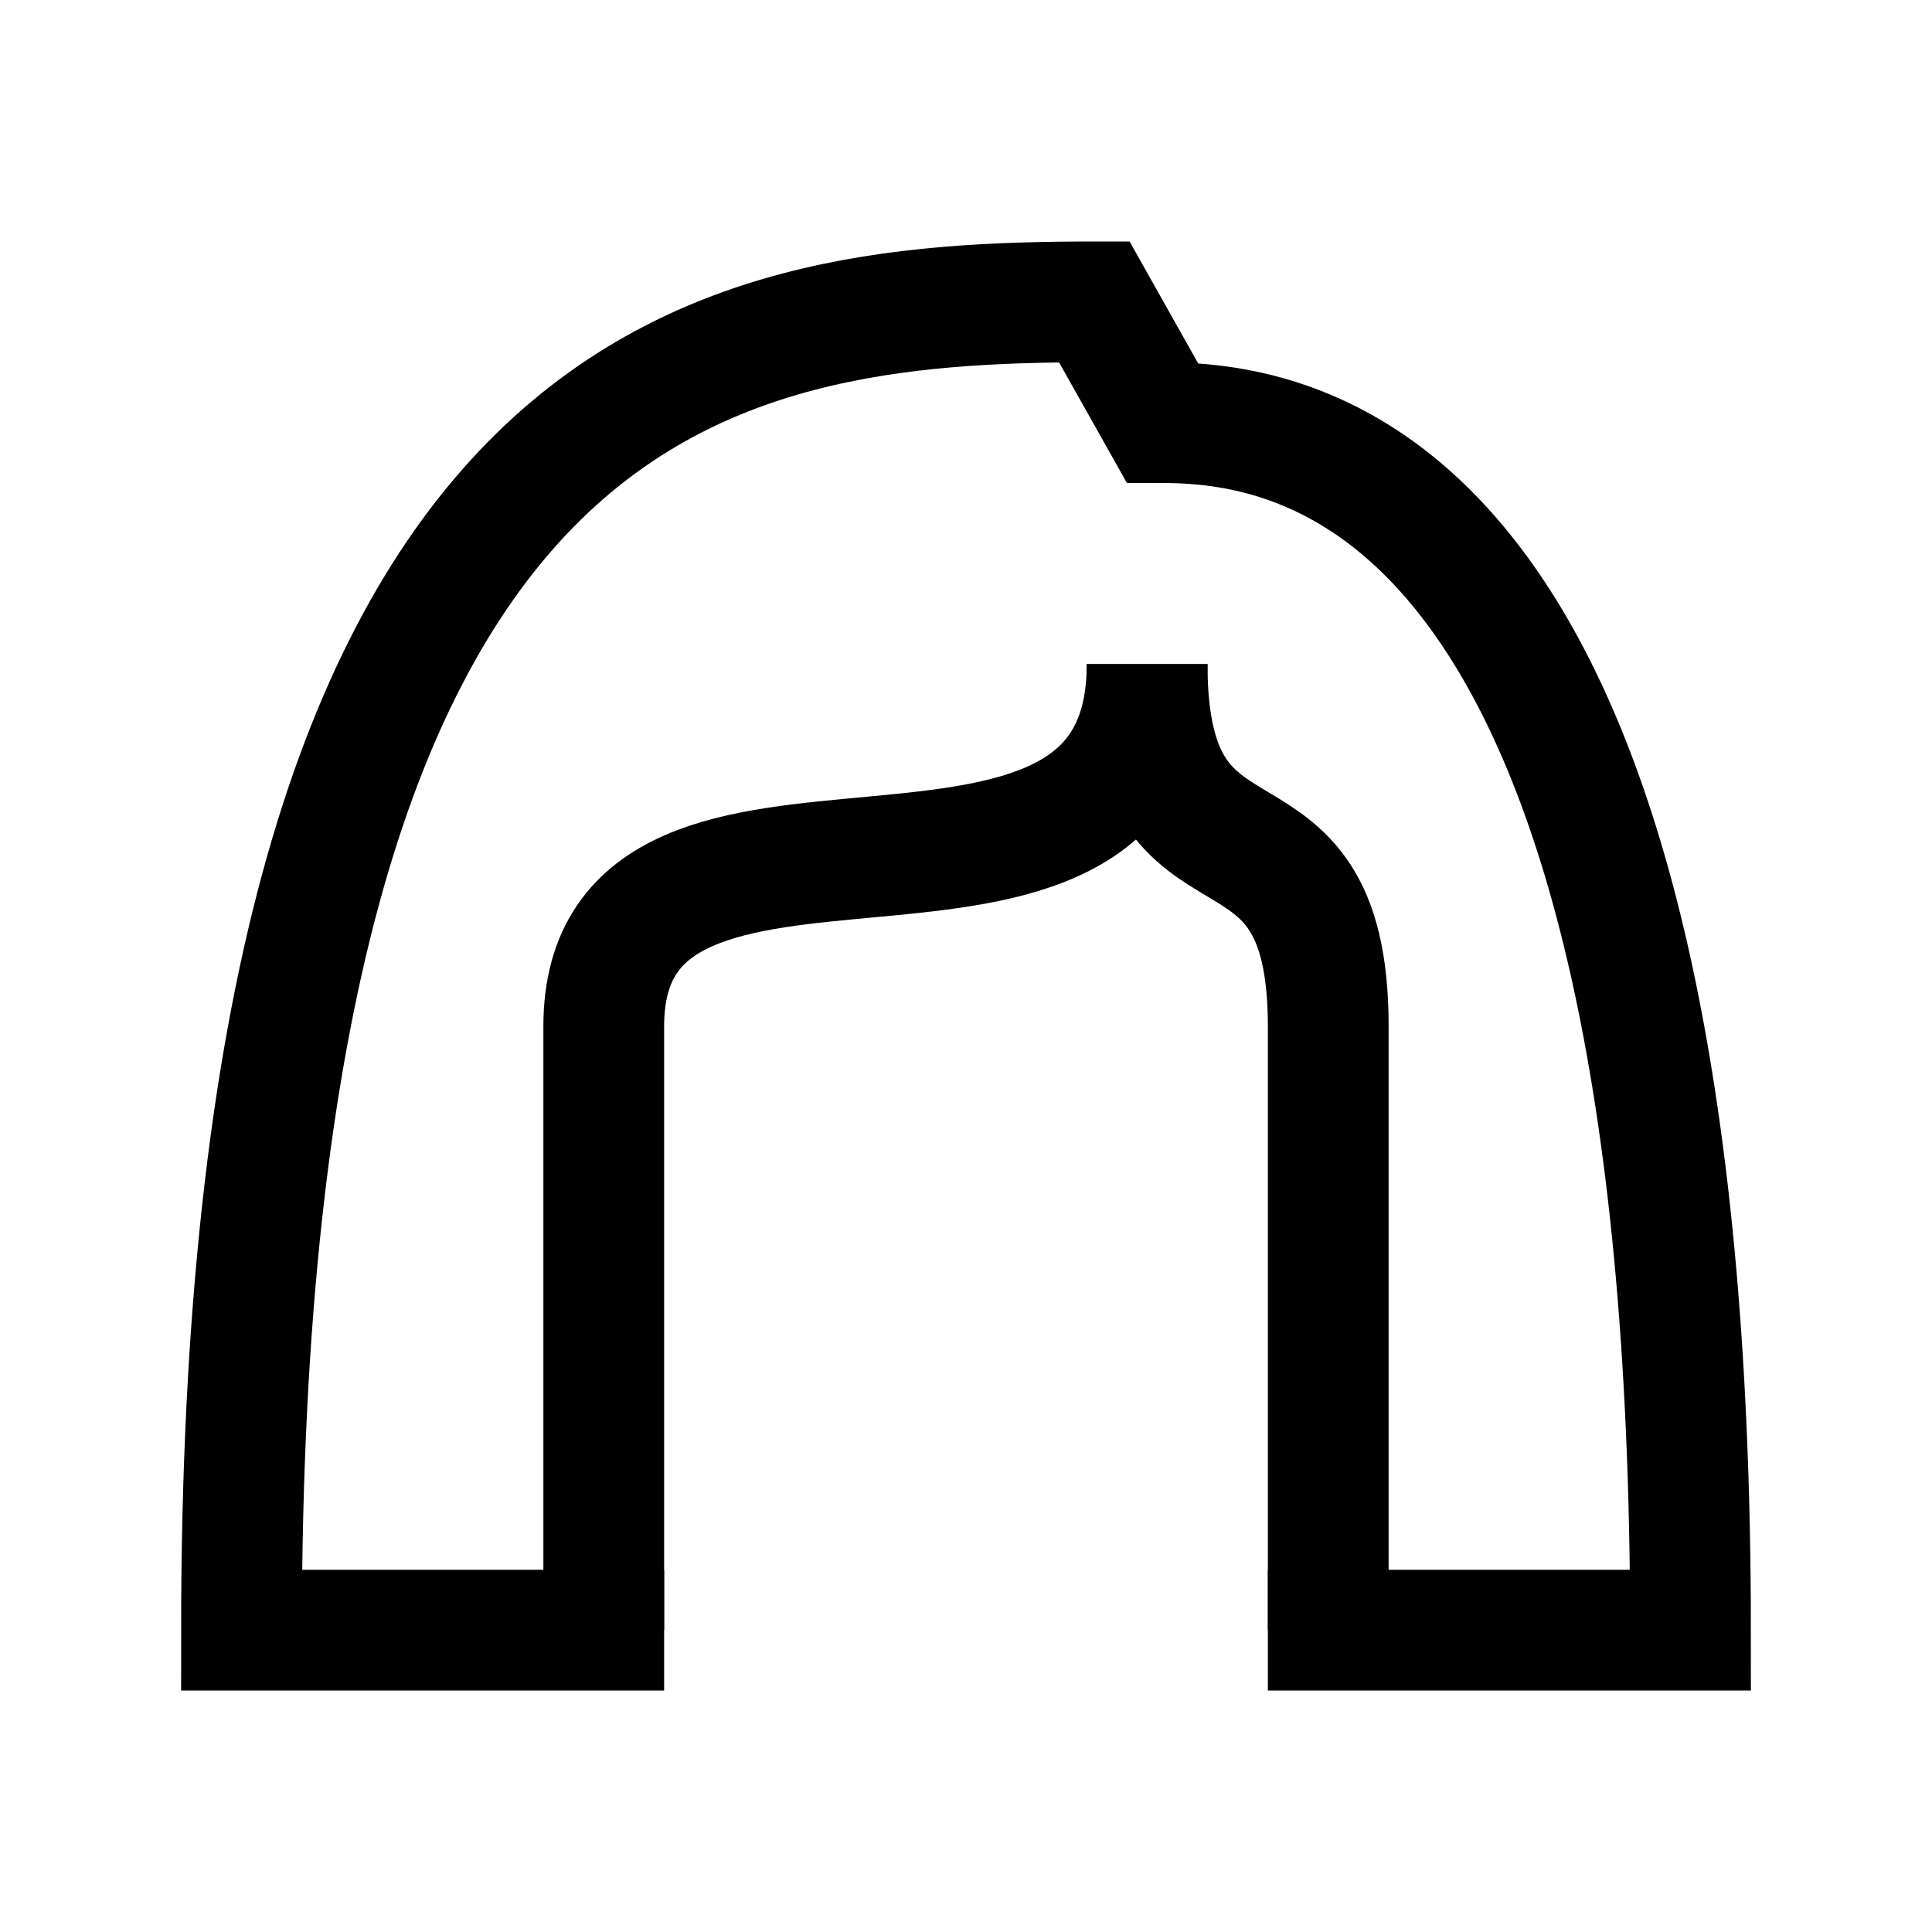 <?xml version="1.0" encoding="iso-8859-1"?>
<!-- Generator: Adobe Illustrator 19.1.1, SVG Export Plug-In . SVG Version: 6.00 Build 0)  -->
<svg version="1.1" id="Layer_1" xmlns="http://www.w3.org/2000/svg" xmlns:xlink="http://www.w3.org/1999/xlink" x="0px" y="0px"
	 viewBox="0 0 32 32" style="enable-background:new 0 0 32 32;" xml:space="preserve">
<path style="fill:none;stroke:#000000;stroke-width:2;stroke-miterlimit:10;" d="M21,27h7c0-18.833-6.203-20-8.75-20l-1.125-2
	C11.727,5,4,6.083,4,27h7"/>
<path style="fill:none;stroke:#000000;stroke-width:2;stroke-miterlimit:10;" d="M19,11c0,5.409-9,1.091-9,6c0,3.909,0,10,0,10"/>
<path style="fill:none;stroke:#000000;stroke-width:2;stroke-miterlimit:10;" d="M19,11c0,4.185,3,1.77,3,6c0,3.909,0,10,0,10"/>
</svg>
